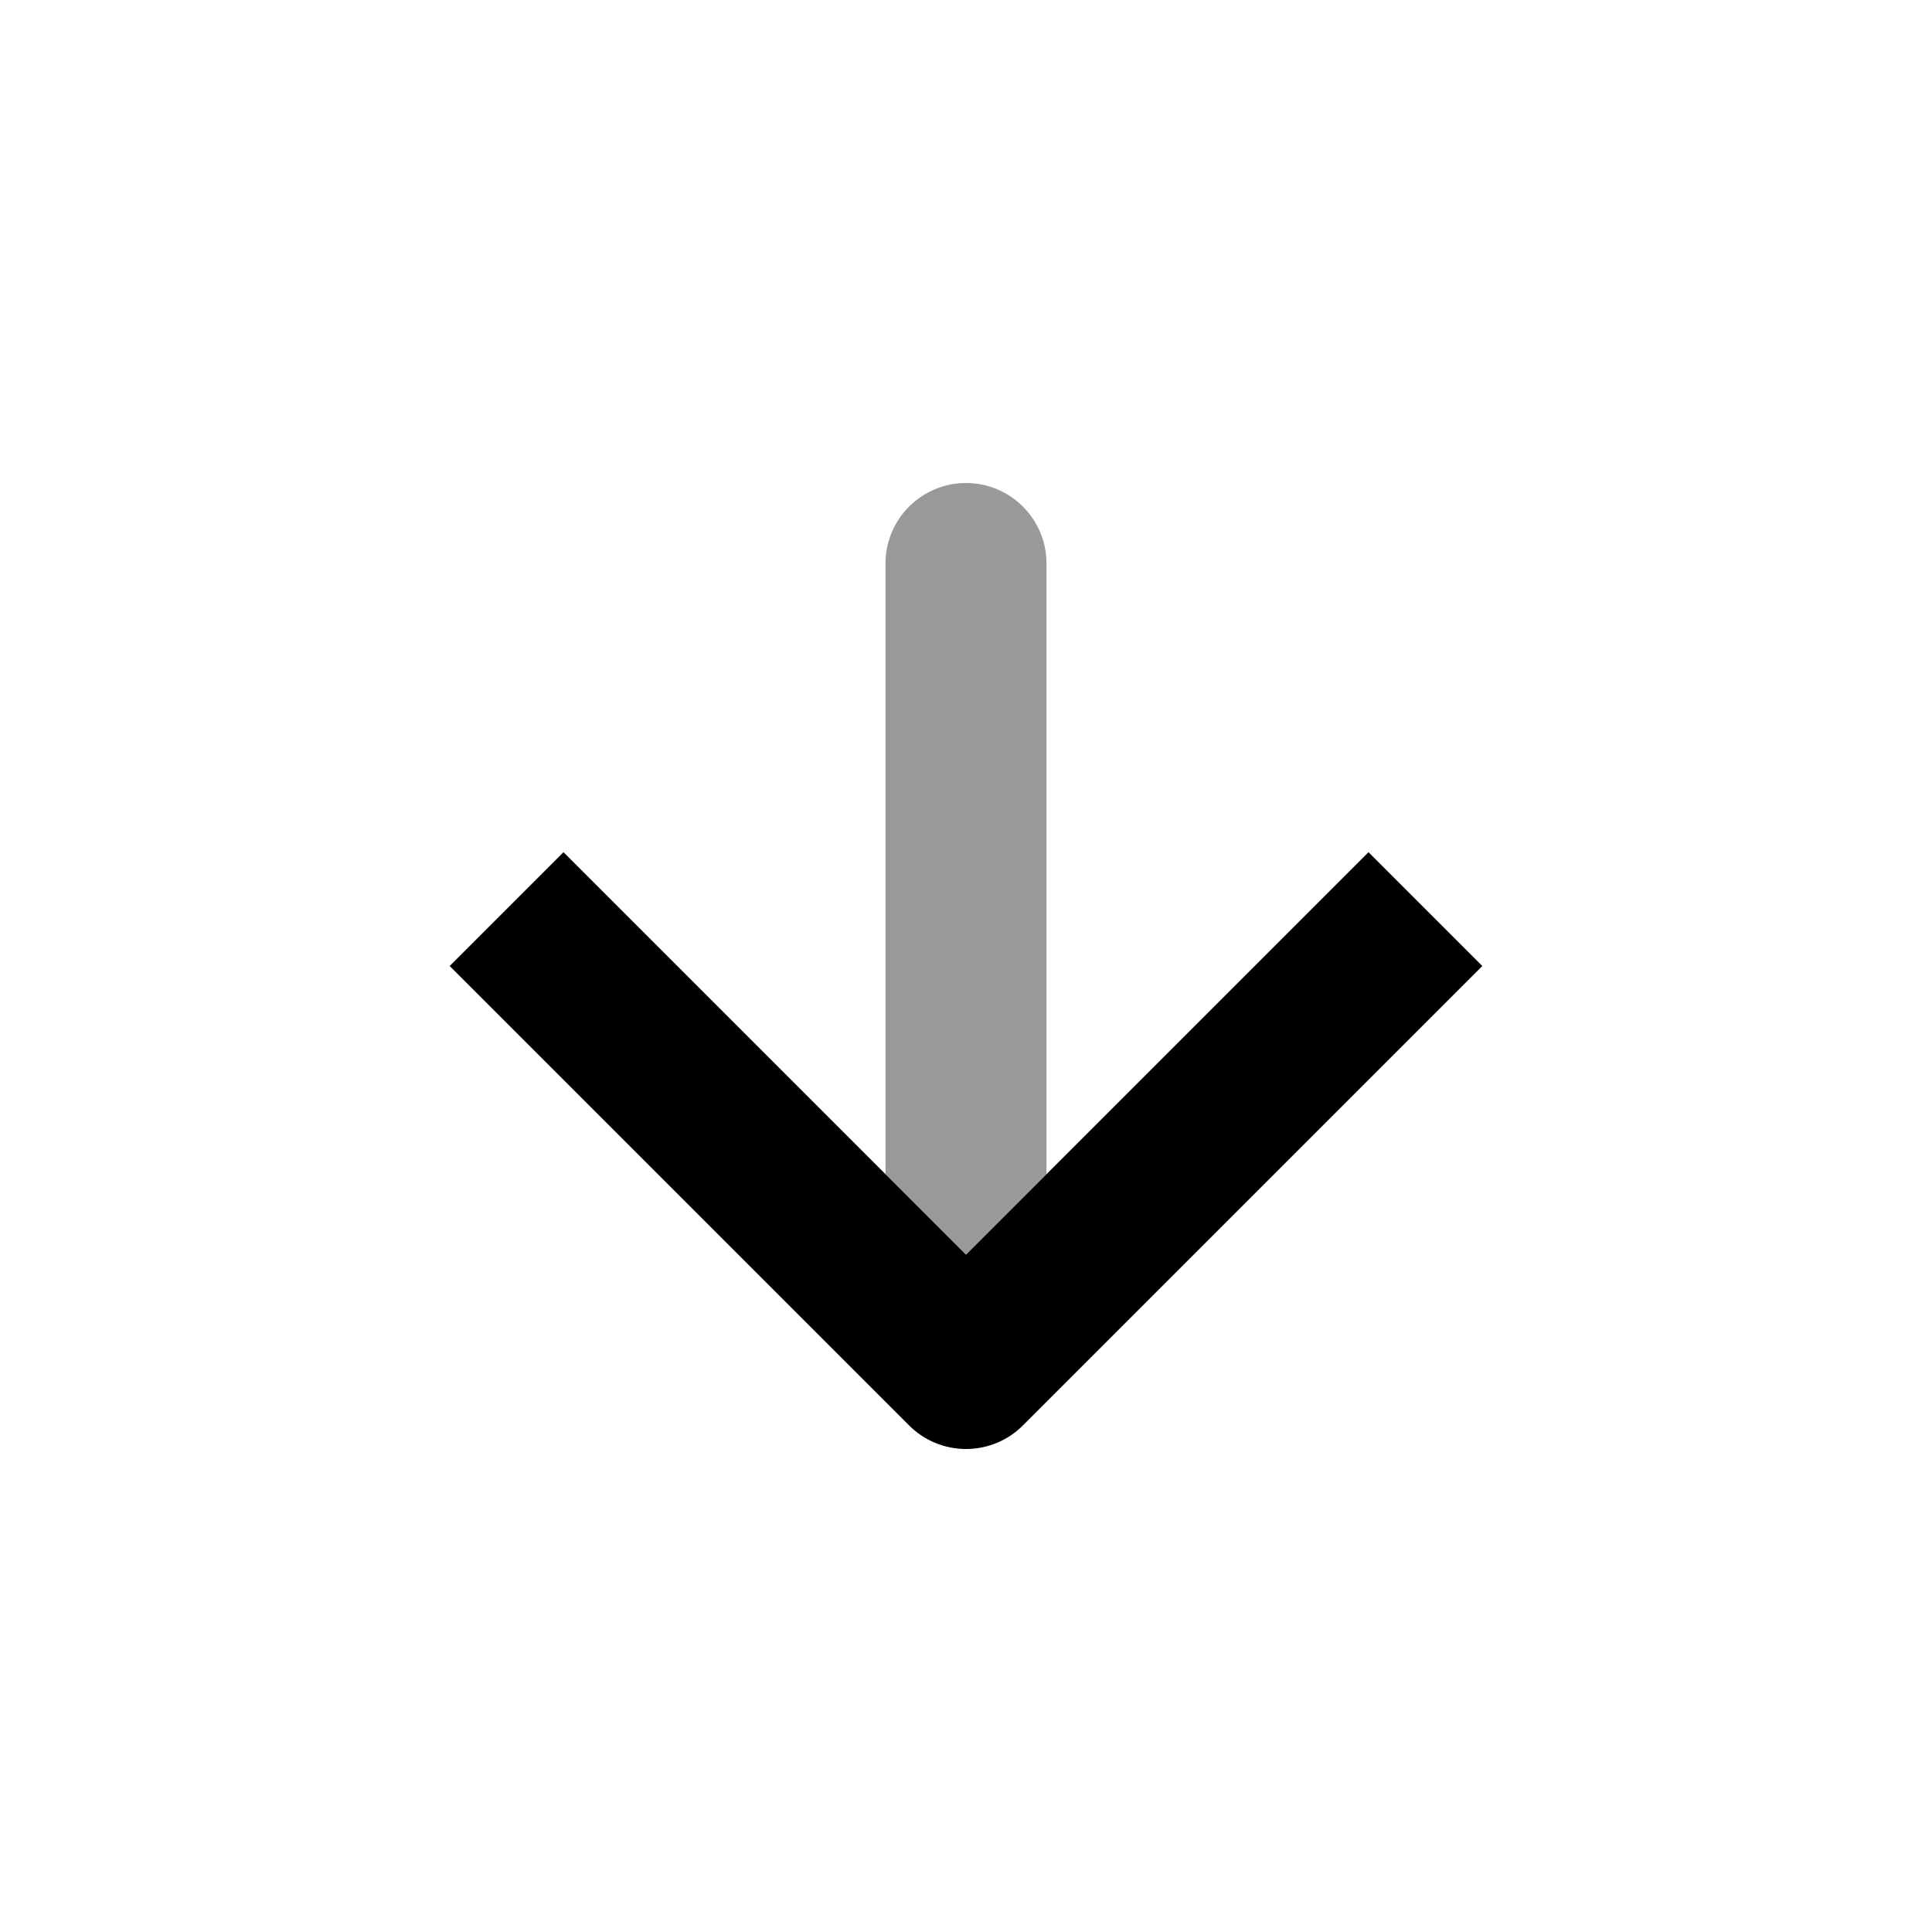<svg width="24" height="24" viewBox="0 0 24 24" fill="none" xmlns="http://www.w3.org/2000/svg">
<path fill-rule="evenodd" clip-rule="evenodd" d="M7 10.586L12 15.586L17 10.586L18.414 12L12.707 17.707C12.52 17.895 12.265 18 12 18C11.735 18 11.481 17.895 11.293 17.707L5.586 12L7 10.586Z" fill="black"/>
<path fill-rule="evenodd" clip-rule="evenodd" d="M13 7C13 6.448 12.552 6 12 6C11.448 6 11 6.448 11 7V14.586L12 15.586L13 14.586V7Z" fill="black" fill-opacity="0.4"/>
</svg>
